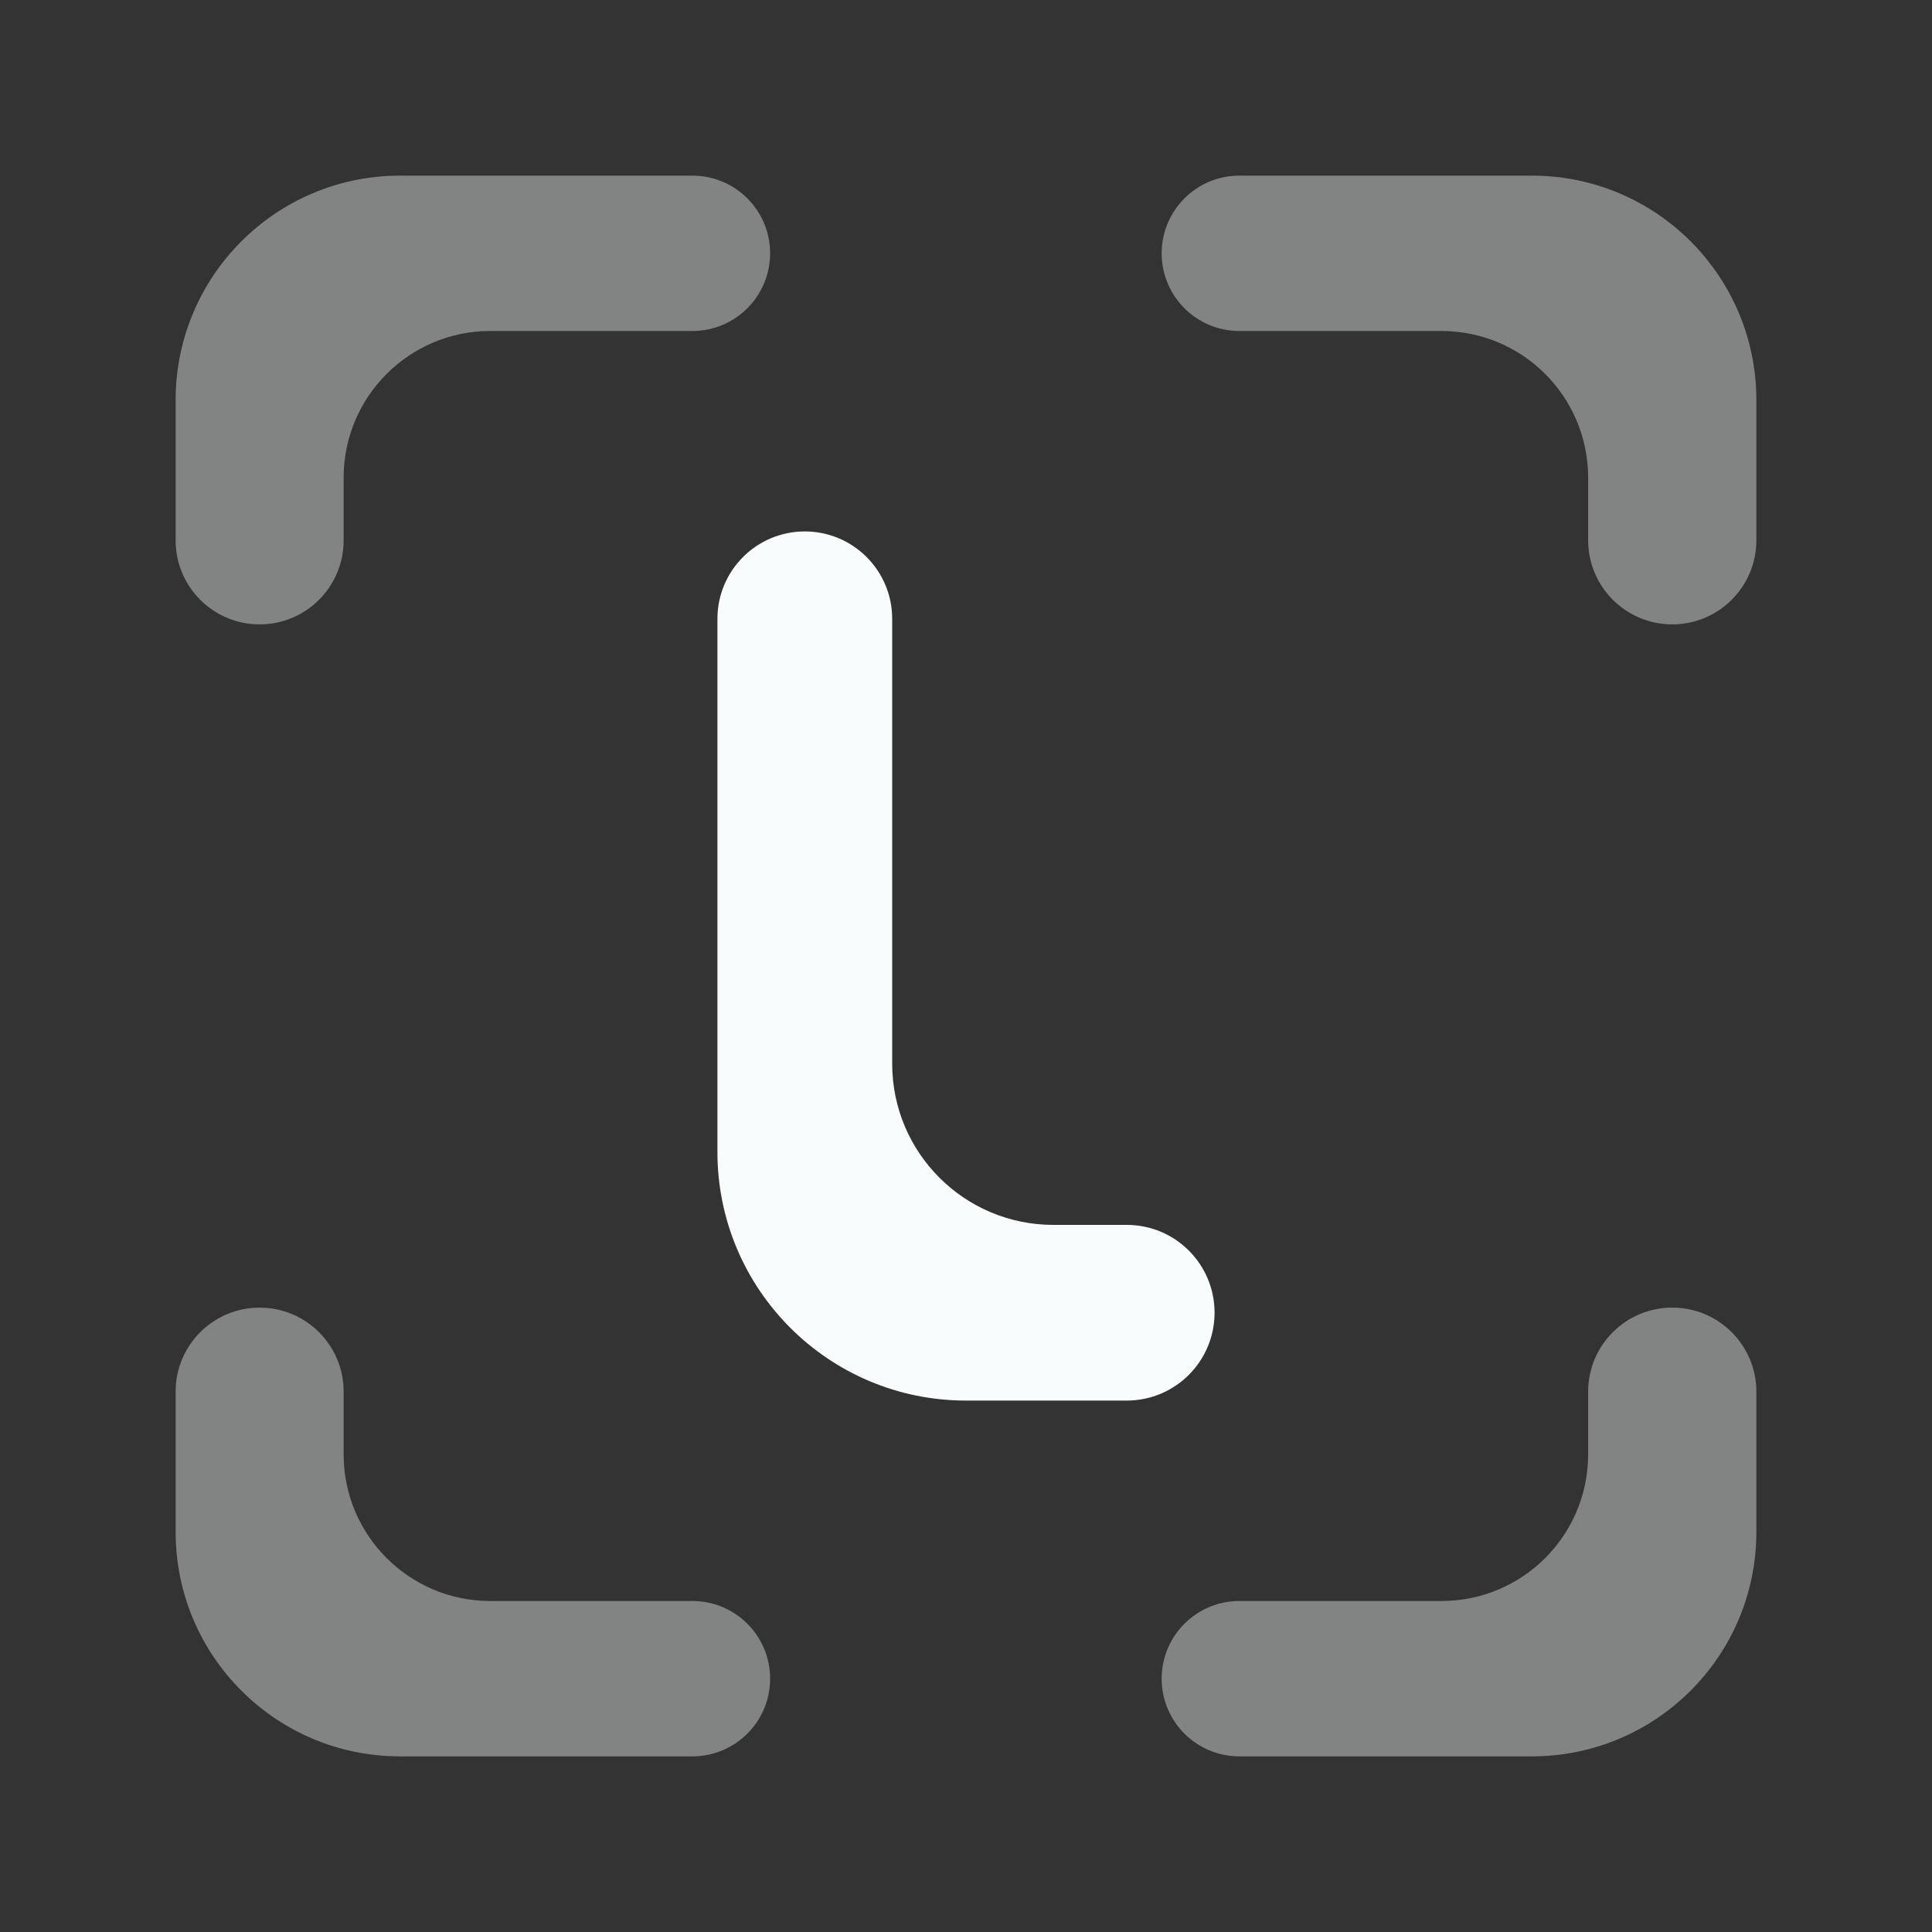 <svg width="44" height="44" viewBox="0 0 44 44" fill="none" xmlns="http://www.w3.org/2000/svg">
  <rect x="0" y="0" width="44" height="44" fill="#333333" stroke="none"/>
  <path opacity="0.4"
    d="M5.913 29.78C4.856 29.78 4 30.636 4 31.692V34.89C4 37.712 6.288 40 9.11 40H15.77C16.747 40 17.539 39.208 17.539 38.231C17.539 37.254 16.747 36.462 15.77 36.462H11.167C9.322 36.462 7.826 34.966 7.826 33.121V31.692C7.826 30.636 6.969 29.78 5.913 29.78ZM38.085 29.78C37.027 29.78 36.169 30.637 36.169 31.695V33.121C36.169 34.966 34.674 36.462 32.828 36.462H28.225C27.248 36.462 26.456 37.254 26.456 38.231C26.456 39.208 27.248 40 28.225 40H34.89C37.712 40 40 37.712 40 34.89V31.695C40 30.637 39.142 29.78 38.085 29.78ZM9.11 4C6.288 4 4 6.288 4 9.11V12.307C4 13.364 4.856 14.22 5.913 14.22C6.969 14.22 7.826 13.364 7.826 12.307V10.879C7.826 9.034 9.322 7.538 11.167 7.538H15.77C16.747 7.538 17.539 6.746 17.539 5.769C17.539 4.792 16.747 4 15.77 4H9.11ZM28.225 4C27.248 4 26.456 4.792 26.456 5.769C26.456 6.746 27.248 7.538 28.225 7.538H32.828C34.674 7.538 36.169 9.034 36.169 10.879V12.305C36.169 13.363 37.027 14.22 38.085 14.22C39.142 14.22 40 13.363 40 12.305V9.11C40 6.288 37.712 4 34.89 4H28.225Z"
    fill="#F8FCFD" />
  <path
    d="M18.329 12.103C17.23 12.103 16.339 12.994 16.339 14.093V26.236C16.339 29.362 18.874 31.897 22 31.897H25.661C26.766 31.897 27.661 31.001 27.661 29.896C27.661 28.791 26.766 27.896 25.661 27.896H23.99C21.962 27.896 20.319 26.252 20.319 24.224V14.093C20.319 12.994 19.428 12.103 18.329 12.103Z"
    fill="#F8FCFD" />
</svg>
